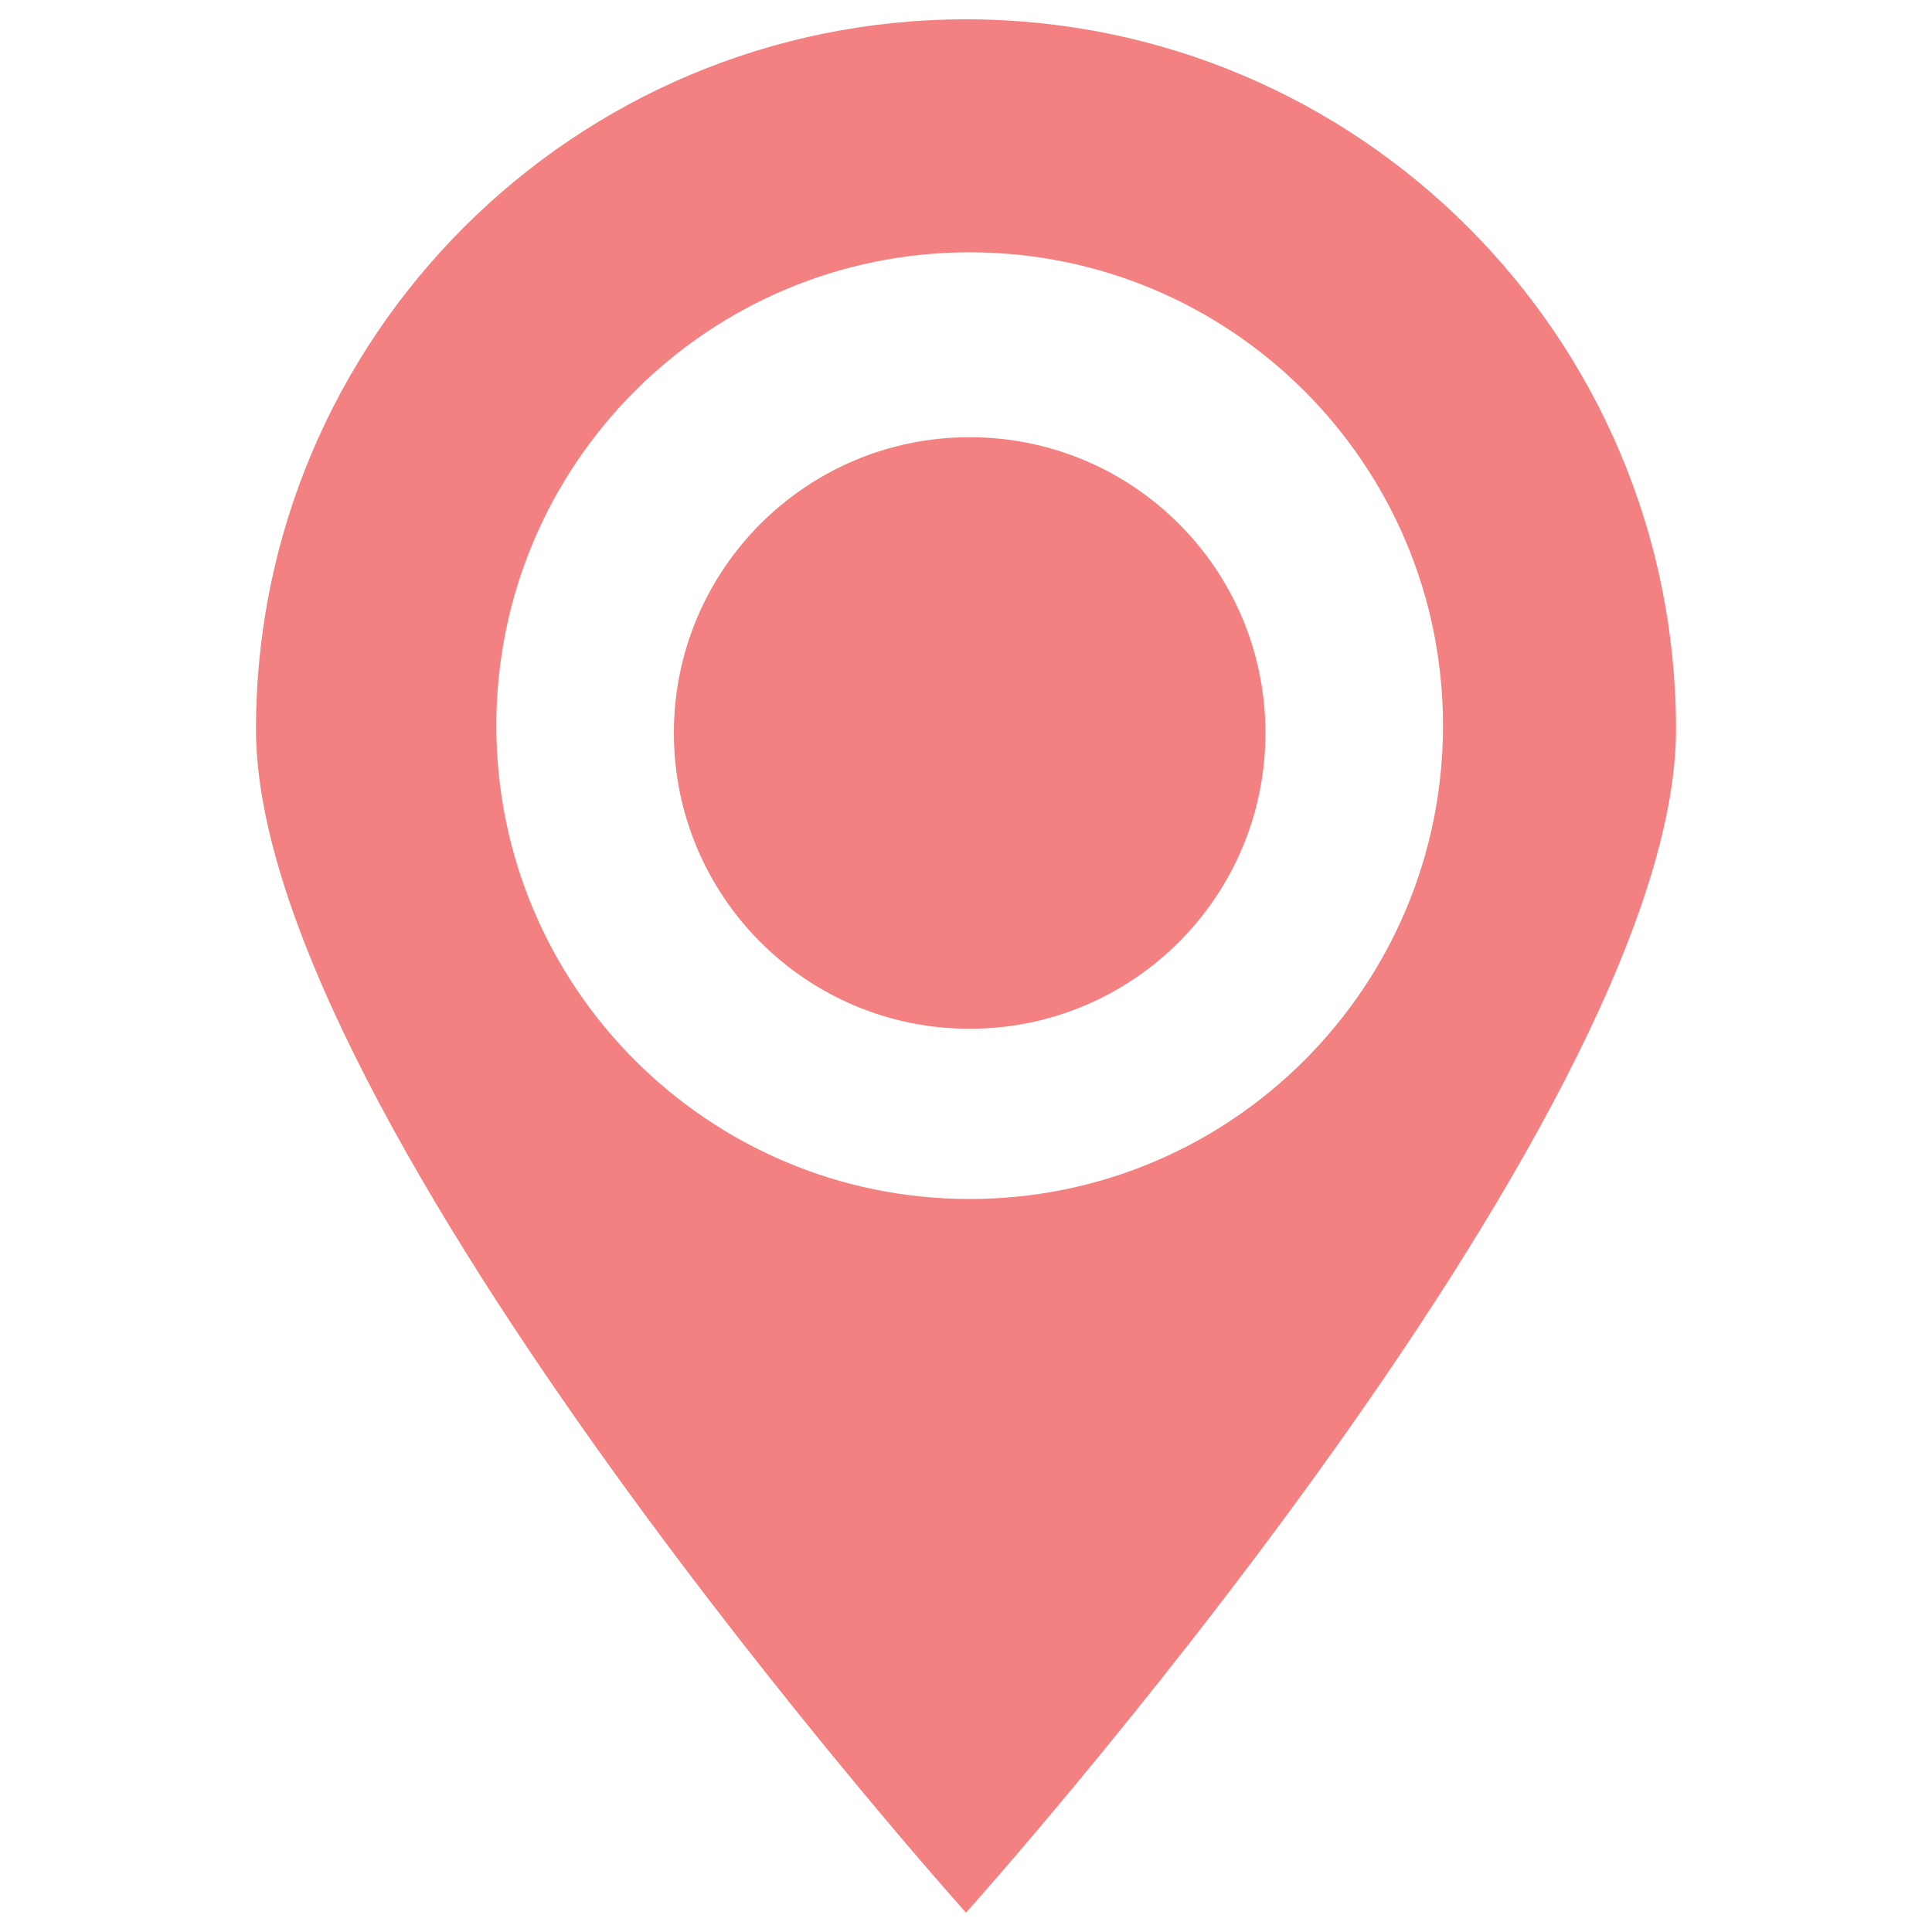 <?xml version="1.0" encoding="utf-8"?>
<!-- Svg Vector Icons : http://www.onlinewebfonts.com/icon -->
<!DOCTYPE svg PUBLIC "-//W3C//DTD SVG 1.1//EN" "http://www.w3.org/Graphics/SVG/1.1/DTD/svg11.dtd">
<svg version="1.1" xmlns="http://www.w3.org/2000/svg" xmlns:xlink="http://www.w3.org/1999/xlink" x="0px" y="0px" viewBox="0 0 1000 1000" enable-background="new 0 0 1000 1000" xml:space="preserve">
<g><path d="M500,10c-203,0-367.5,164.5-367.5,367.5C132.5,580.5,500,990,500,990s367.5-409.5,367.5-612.5C867.5,174.5,703,10,500,10z M501.9,620.6c-135.3,0-245-109.7-245-245c0-135.3,109.7-245,245-245c135.3,0,245,109.7,245,245C746.9,510.9,637.2,620.6,501.9,620.6z M501.9,226.3c-84.6,0-153.1,68.5-153.1,153.1c0,84.6,68.5,153.1,153.1,153.1c84.5,0,153.1-68.5,153.1-153.1C655,294.8,586.5,226.3,501.9,226.3z" style="fill:#f38181"/></g>
</svg>